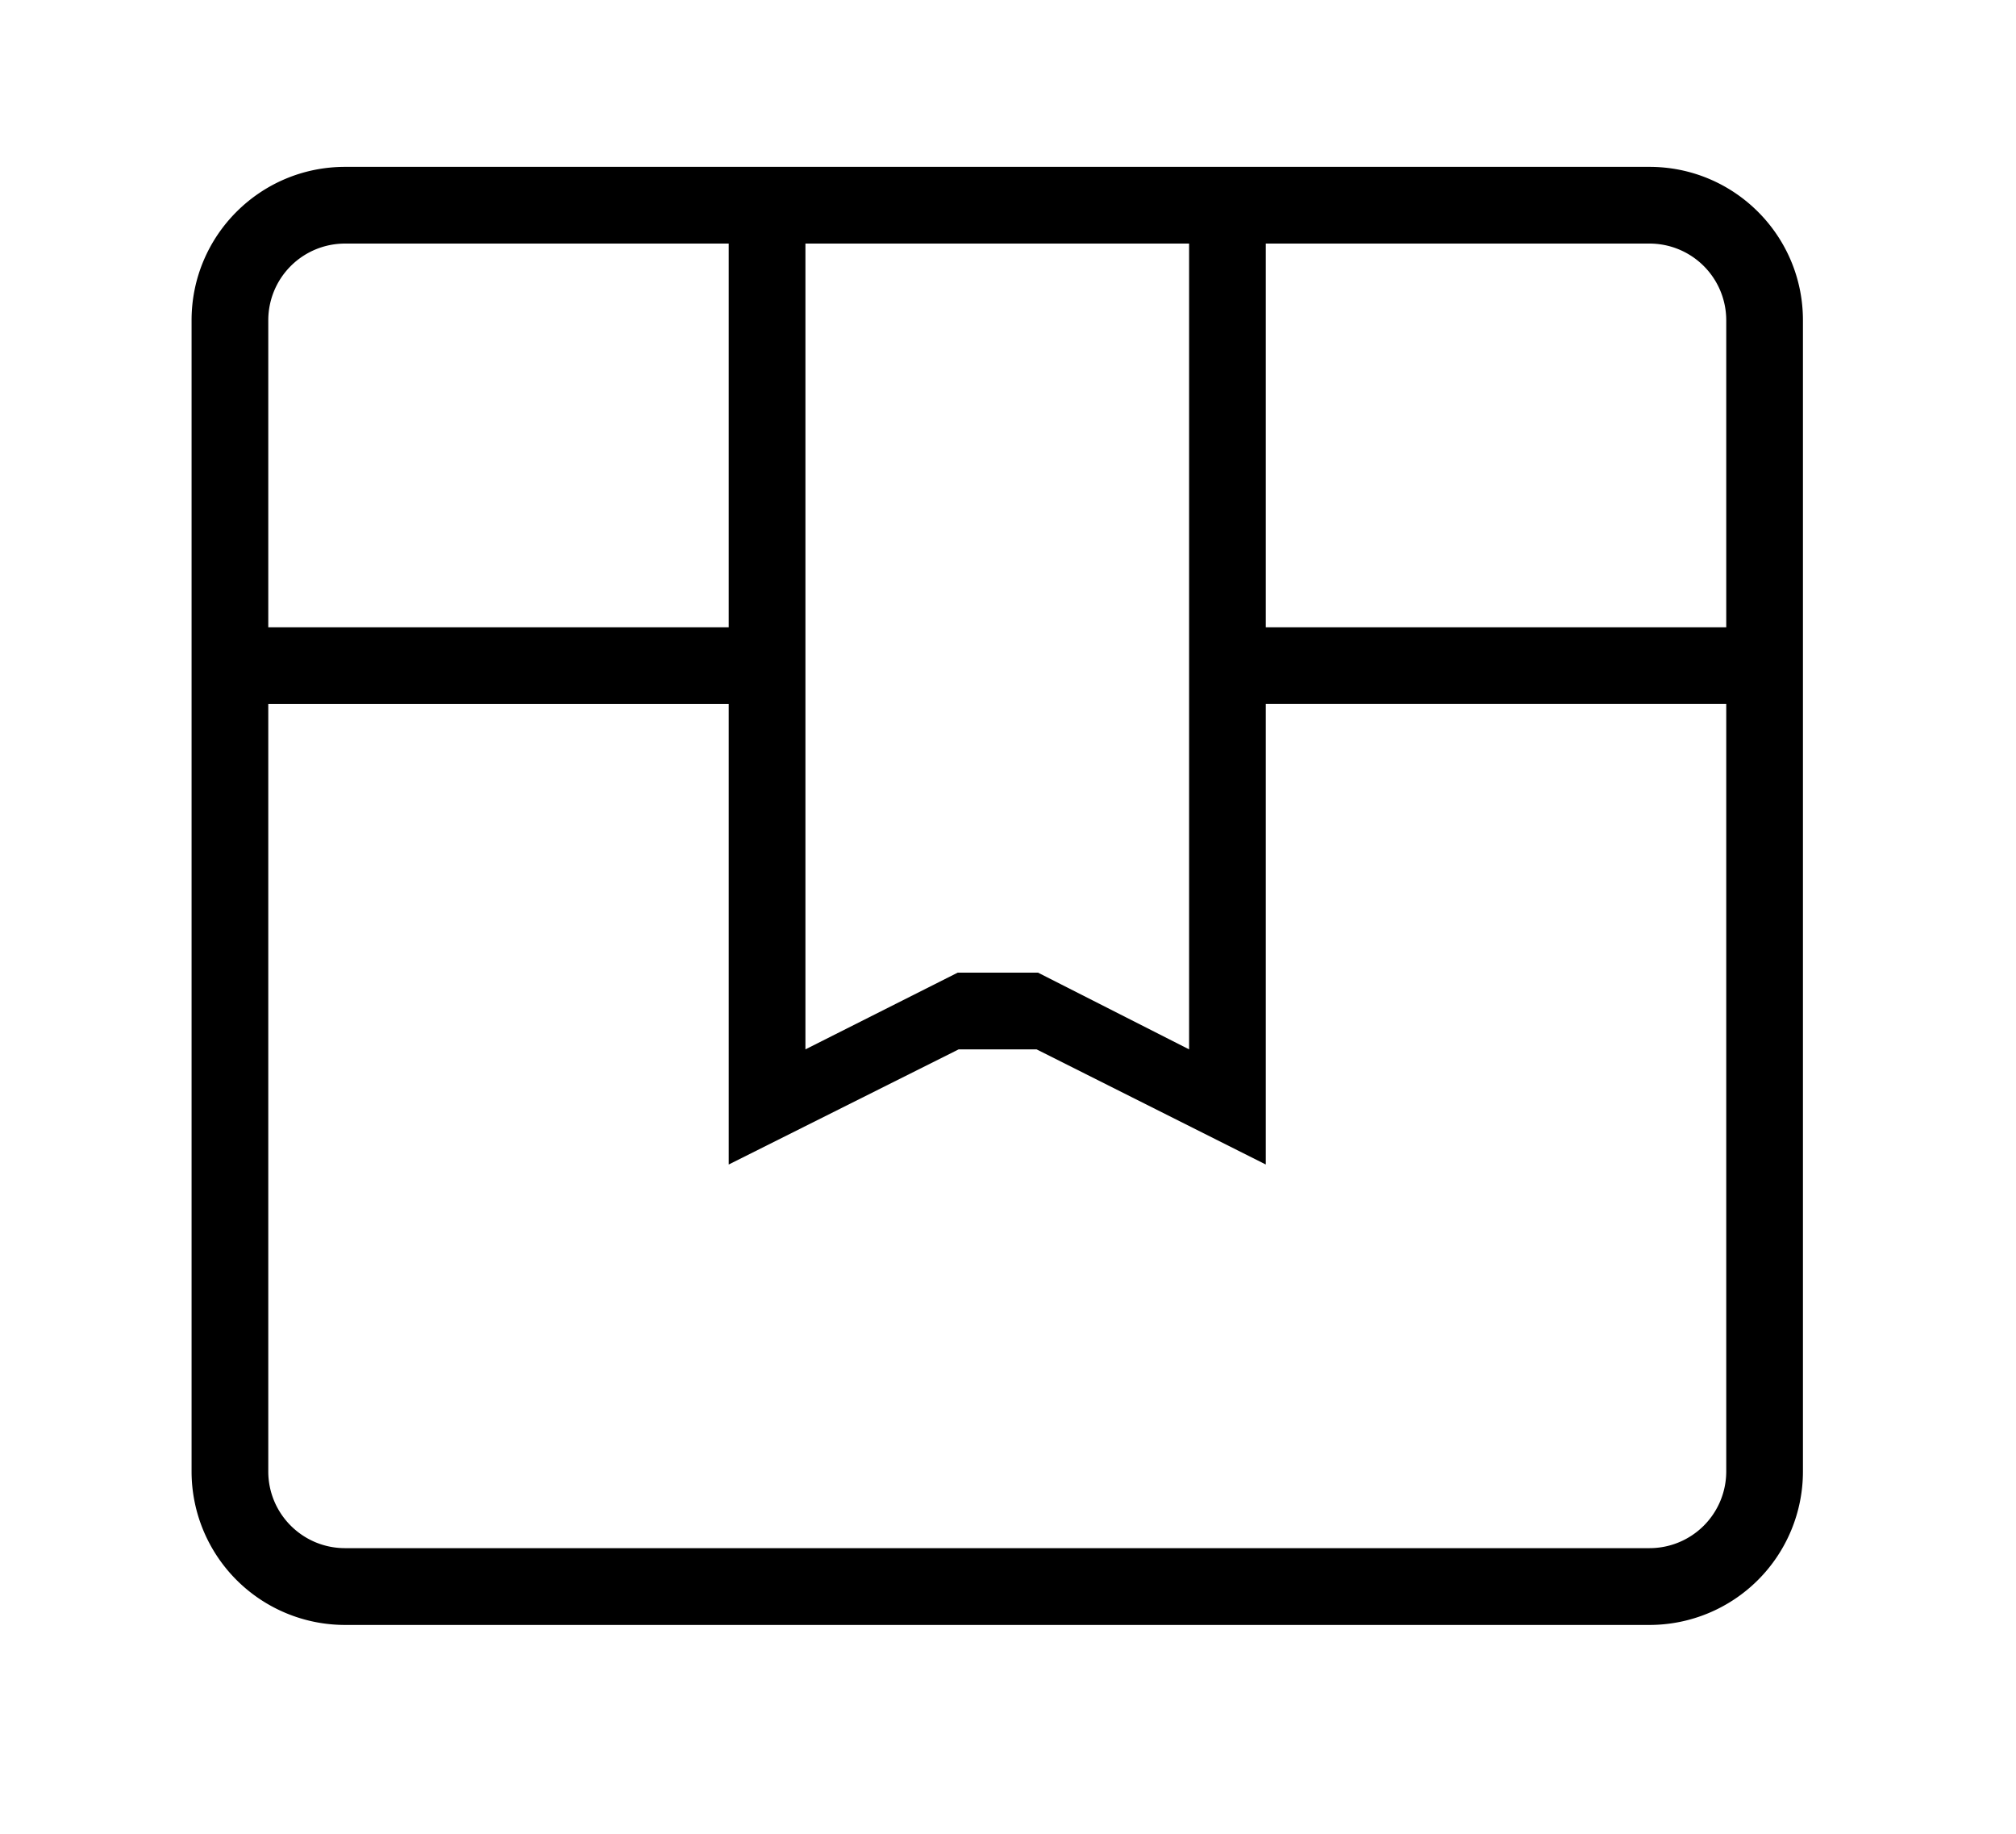 <?xml version="1.0" standalone="no"?><!DOCTYPE svg PUBLIC "-//W3C//DTD SVG 1.1//EN" "http://www.w3.org/Graphics/SVG/1.1/DTD/svg11.dtd"><svg t="1534931634843" class="icon" style="" viewBox="0 0 1126 1024" version="1.1" xmlns="http://www.w3.org/2000/svg" p-id="1444" xmlns:xlink="http://www.w3.org/1999/xlink" width="219.922" height="200"><defs><style type="text/css"></style></defs><path d="M921.275 907.46H192.725A85.725 85.725 0 0 1 107 821.735V178.865C107 131.525 145.385 93.185 192.725 93.185h728.55C968.615 93.185 1007 131.525 1007 178.865v642.87a85.725 85.725 0 0 1-85.725 85.725z m42.885-728.55a42.84 42.84 0 0 0-42.885-42.885H192.725a42.84 42.84 0 0 0-42.885 42.84v171.45h257.175V136.025h42.84v450l85.05-42.84h44.865l84.375 42.84v-450h42.84v214.29h257.175v-171.45z m0 214.245h-257.175v257.175l-128.025-64.305h-43.515l-128.43 64.305V393.155H149.84v428.58c0 23.67 19.215 42.84 42.885 42.84h728.55a42.84 42.84 0 0 0 42.885-42.84V393.2z" p-id="1445"></path></svg>